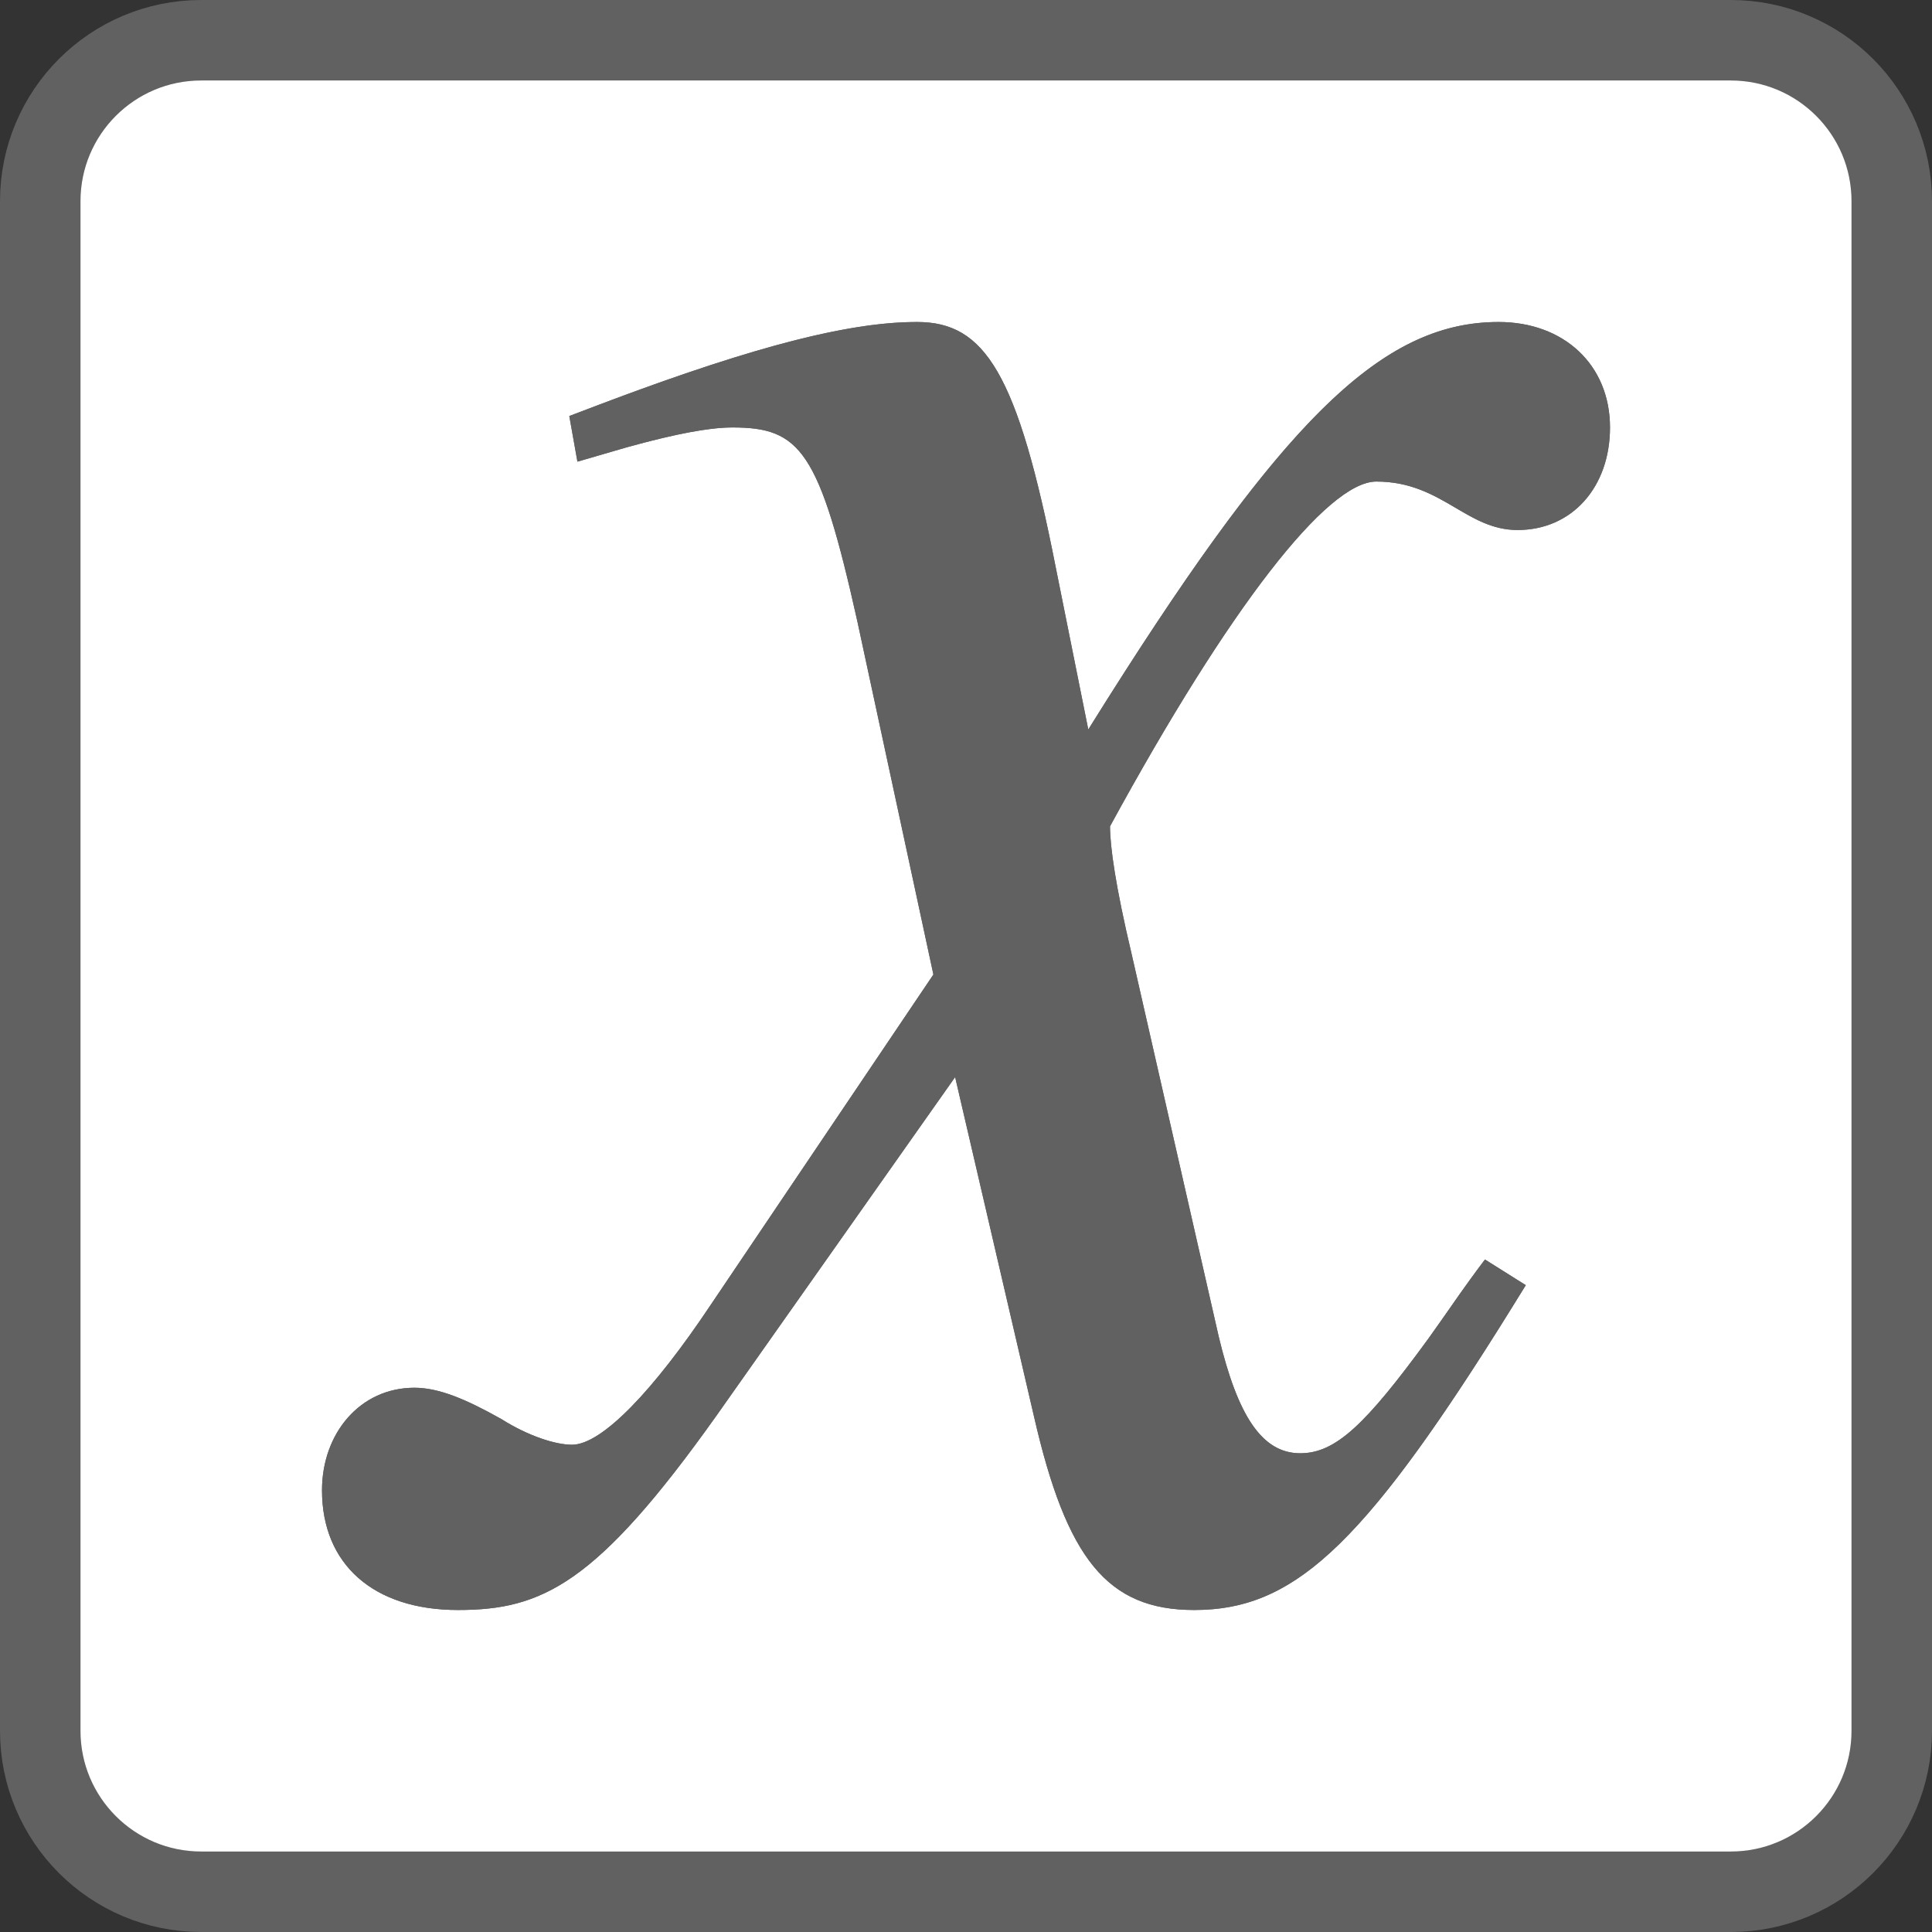 <svg width="24" height="24" viewBox="0 0 24 24" fill="none" xmlns="http://www.w3.org/2000/svg">
<rect x="0" y="0" width="24" height="24" fill="#333333" stroke="none"/>
<path d="M0.5 2.5C0.5 1.395 1.395 0.5 2.5 0.5H21.5C22.605 0.5 23.5 1.395 23.5 2.5V21.5C23.5 22.605 22.605 23.5 21.5 23.5H2.5C1.395 23.5 0.5 22.605 0.5 21.5V2.5Z" fill="#FFFFFF" stroke="#616161"/>
<path d="M13.114 7.044C12.641 4.637 12.236 4 11.392 4C10.616 4 9.502 4.248 7.443 5.027L7.072 5.168L7.173 5.735L7.781 5.558C8.422 5.381 8.827 5.31 9.097 5.31C9.941 5.31 10.177 5.593 10.65 7.717L11.595 12.106L8.827 16.212C8.118 17.274 7.477 17.947 7.105 17.947C6.903 17.947 6.565 17.841 6.228 17.628C5.789 17.381 5.451 17.239 5.148 17.239C4.473 17.239 4 17.805 4 18.513C4 19.434 4.641 20 5.688 20C6.734 20 7.409 19.681 8.895 17.593L11.865 13.38L12.844 17.593C13.249 19.363 13.755 20 14.835 20C16.118 20 16.996 19.15 18.954 15.965L18.447 15.646C18.177 16 18.042 16.212 17.738 16.637C16.962 17.699 16.591 18.053 16.152 18.053C15.679 18.053 15.376 17.593 15.139 16.602L14.059 11.858C13.857 11.009 13.789 10.513 13.789 10.265C15.274 7.54 16.489 5.982 17.097 5.982C17.907 5.982 18.211 6.584 18.852 6.584C19.527 6.584 20 6.053 20 5.31C20 4.531 19.426 4 18.616 4C17.131 4 15.882 5.274 13.519 9.062L13.114 7.044Z" fill="#616162"/>
<path fill-rule="evenodd" clip-rule="evenodd" d="M8.105 5.472C8.564 5.357 8.876 5.31 9.097 5.31C9.941 5.31 10.177 5.593 10.65 7.717L11.595 12.106L8.827 16.212C8.118 17.274 7.477 17.947 7.105 17.947C6.903 17.947 6.565 17.841 6.228 17.628C5.789 17.381 5.451 17.239 5.148 17.239C4.473 17.239 4 17.805 4 18.513C4 19.434 4.641 20 5.688 20C6.734 20 7.409 19.681 8.895 17.593L11.865 13.38L12.844 17.593C13.249 19.363 13.755 20 14.835 20C16.042 20 16.89 19.249 18.615 16.51C18.664 16.432 18.714 16.352 18.764 16.271C18.811 16.196 18.858 16.12 18.906 16.042C18.922 16.016 18.938 15.991 18.954 15.965L18.447 15.646C18.379 15.735 18.32 15.815 18.265 15.892C18.179 16.009 18.102 16.119 18.017 16.242C17.936 16.357 17.849 16.483 17.738 16.637C16.962 17.699 16.591 18.053 16.152 18.053C15.679 18.053 15.376 17.593 15.139 16.602L14.059 11.858C13.857 11.009 13.789 10.513 13.789 10.265C15.274 7.54 16.489 5.982 17.097 5.982C17.526 5.982 17.813 6.151 18.083 6.309C18.323 6.451 18.55 6.584 18.852 6.584C19.527 6.584 20 6.053 20 5.31C20 4.531 19.426 4 18.616 4C17.234 4 16.056 5.104 13.995 8.309C13.841 8.548 13.683 8.799 13.519 9.062L13.114 7.044C12.641 4.637 12.236 4 11.392 4C10.68 4 9.684 4.208 7.935 4.844C7.837 4.88 7.737 4.917 7.634 4.955L7.626 4.958C7.566 4.98 7.505 5.003 7.443 5.027L7.072 5.168L7.173 5.735L7.781 5.558C7.896 5.526 8.004 5.497 8.105 5.472Z" fill="#616162"/>
</svg>

